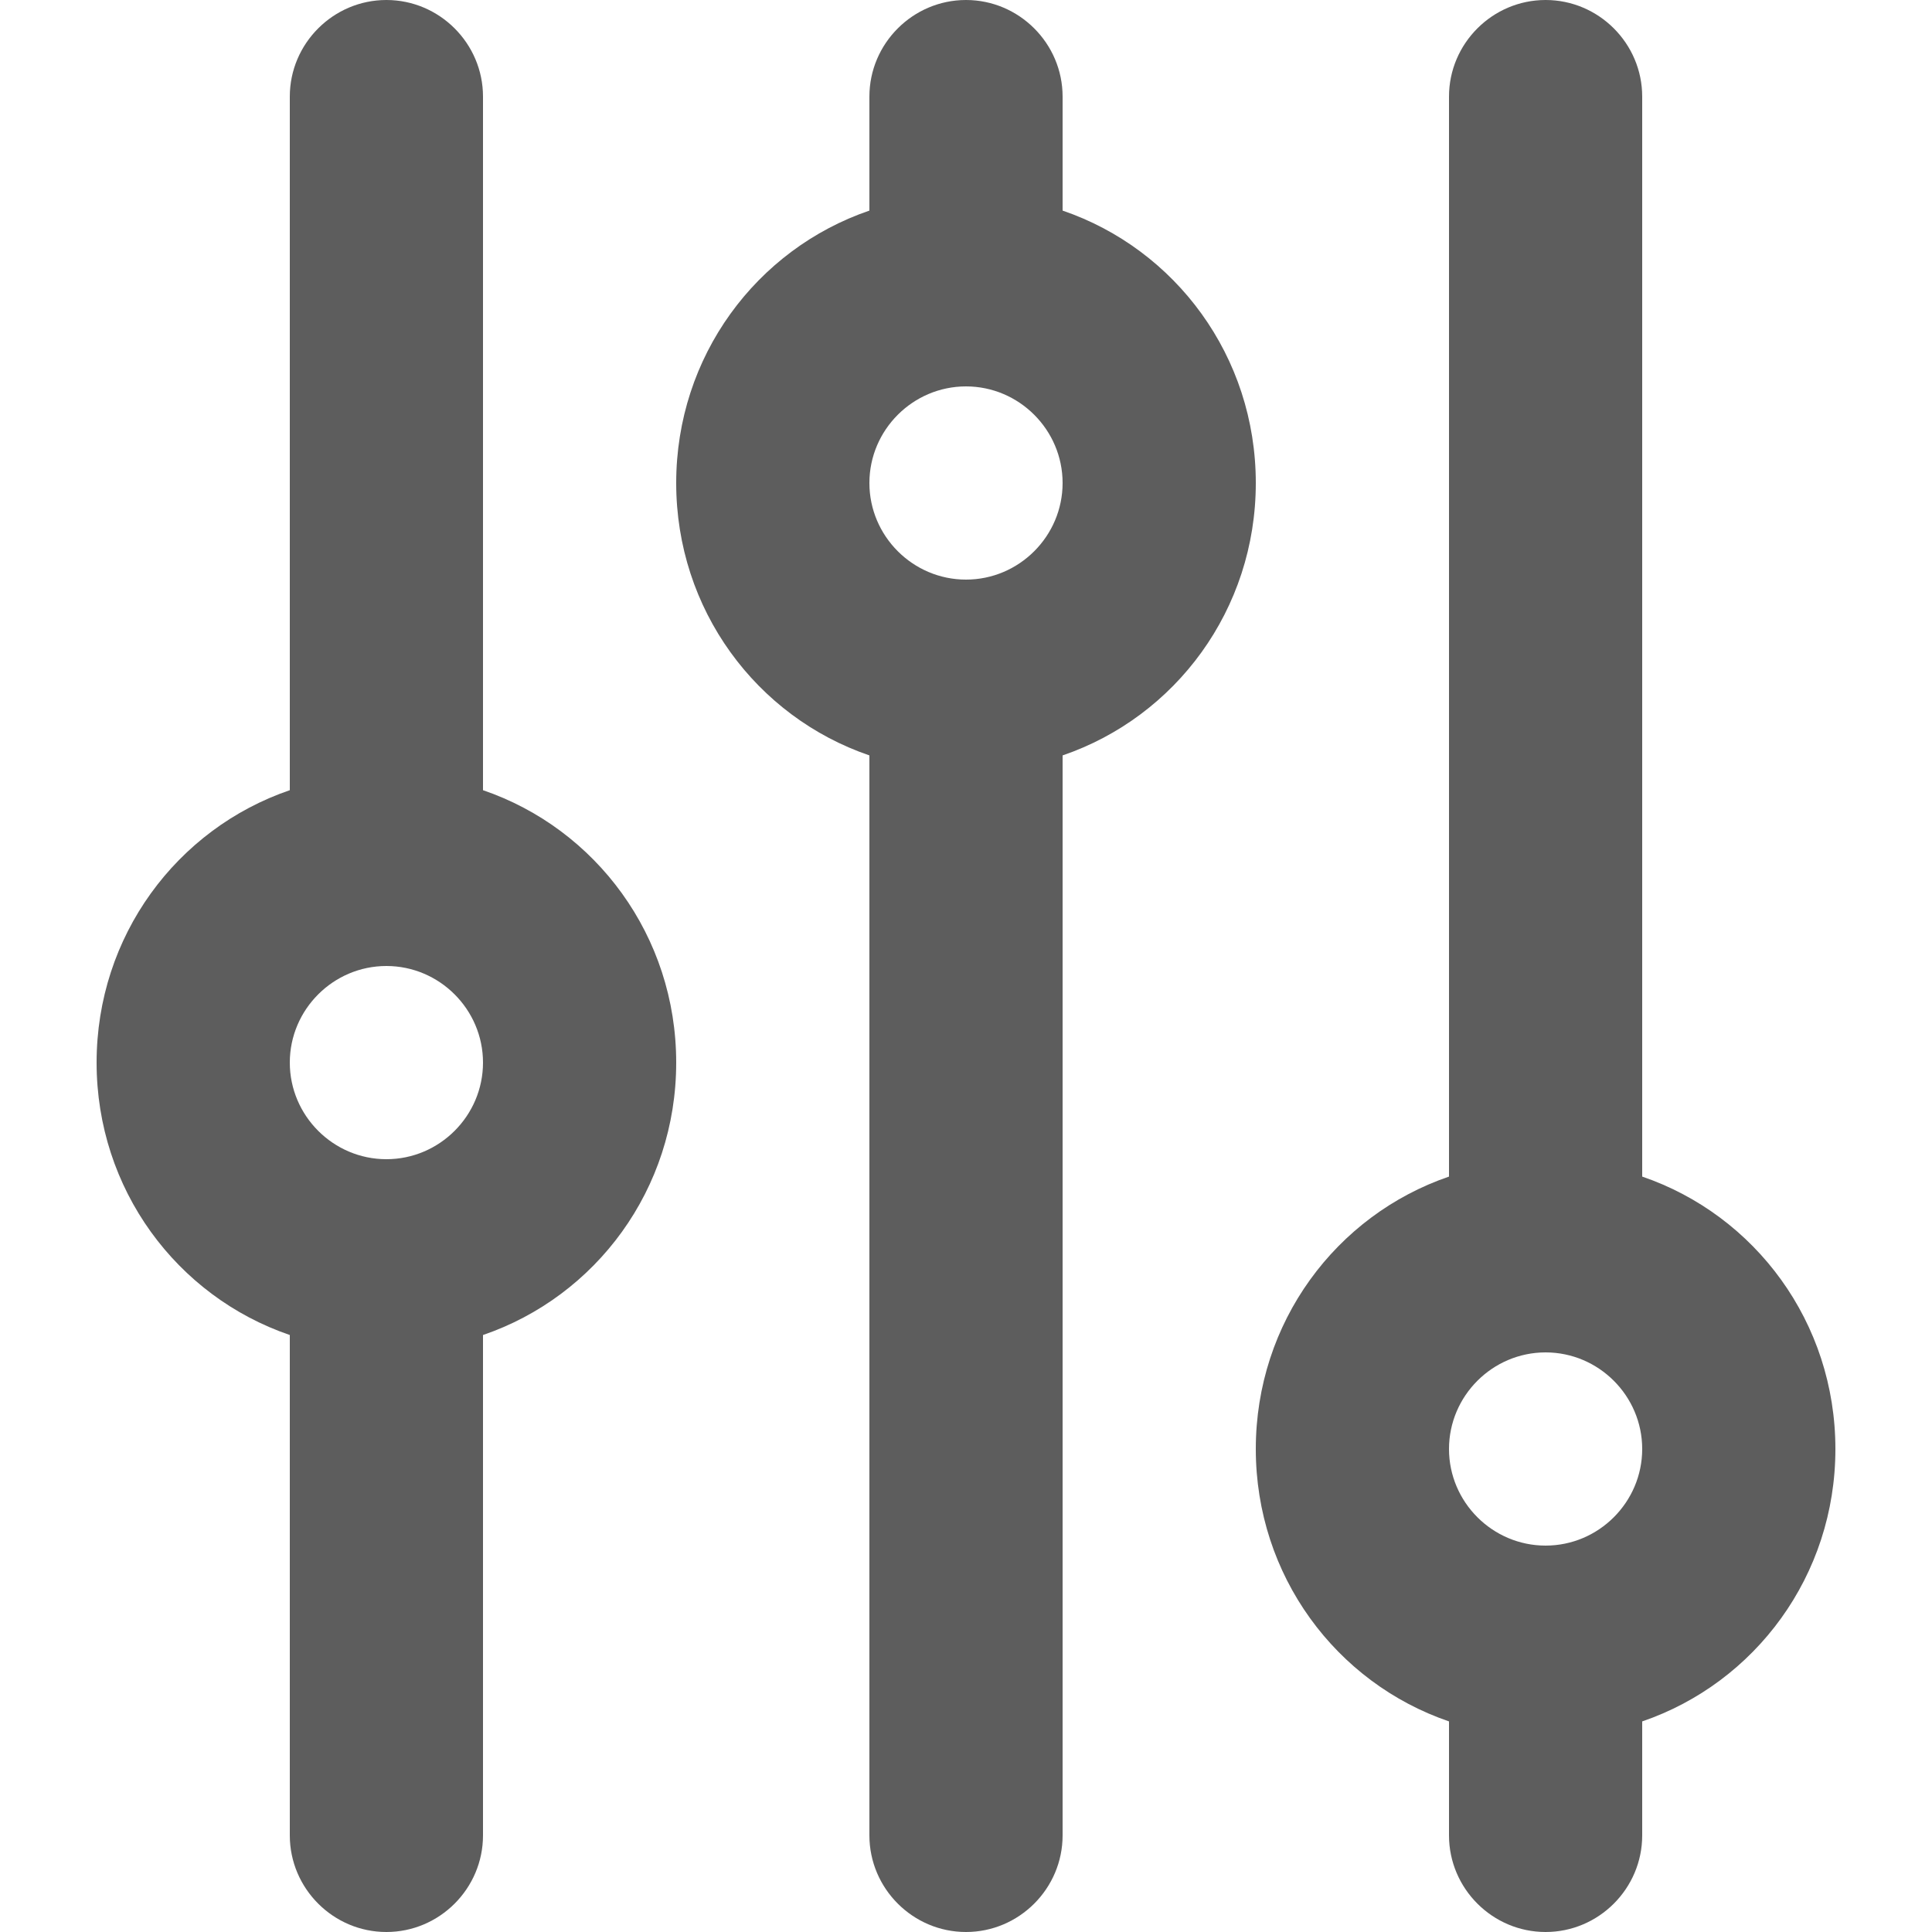 <?xml version="1.0" encoding="utf-8"?>
<!-- Generator: Adobe Illustrator 23.0.1, SVG Export Plug-In . SVG Version: 6.00 Build 0)  -->
<svg version="1.1" id="Layer_1" xmlns="http://www.w3.org/2000/svg" xmlns:xlink="http://www.w3.org/1999/xlink" x="0px" y="0px"
	 viewBox="0 0 20 20" style="width:20px;height:20px;enable-background:new 0 0 20 20;" xml:space="preserve">
<style type="text/css">
	.st0{fill:#5d5d5d;}
</style>
<path class="st0" d="M17,12.18V1c0-0.55-0.45-1-1-1s-1,0.45-1,1v11.18c-1.17,0.4-2,1.51-2,2.82s0.83,2.42,2,2.82V19
	c0,0.55,0.45,1,1,1s1-0.45,1-1v-1.18c1.17-0.4,2-1.51,2-2.82S18.17,12.58,17,12.18z M16,16c-0.55,0-1-0.45-1-1s0.45-1,1-1
	s1,0.45,1,1S16.55,16,16,16z M11,2.18V1c0-0.55-0.45-1-1-1S9,0.45,9,1v1.18C7.83,2.58,7,3.69,7,5s0.83,2.42,2,2.82V19
	c0,0.55,0.45,1,1,1s1-0.45,1-1V7.82c1.17-0.4,2-1.51,2-2.82S12.17,2.58,11,2.18z M10,6C9.45,6,9,5.55,9,5s0.45-1,1-1s1,0.45,1,1
	S10.55,6,10,6z M5,8.18V1c0-0.55-0.45-1-1-1S3,0.45,3,1v7.18C1.83,8.58,1,9.69,1,11s0.83,2.42,2,2.82V19c0,0.55,0.45,1,1,1
	s1-0.45,1-1v-5.18c1.17-0.4,2-1.51,2-2.82S6.17,8.58,5,8.18z M4,12c-0.55,0-1-0.45-1-1s0.45-1,1-1s1,0.45,1,1S4.55,12,4,12z"/>
</svg>
